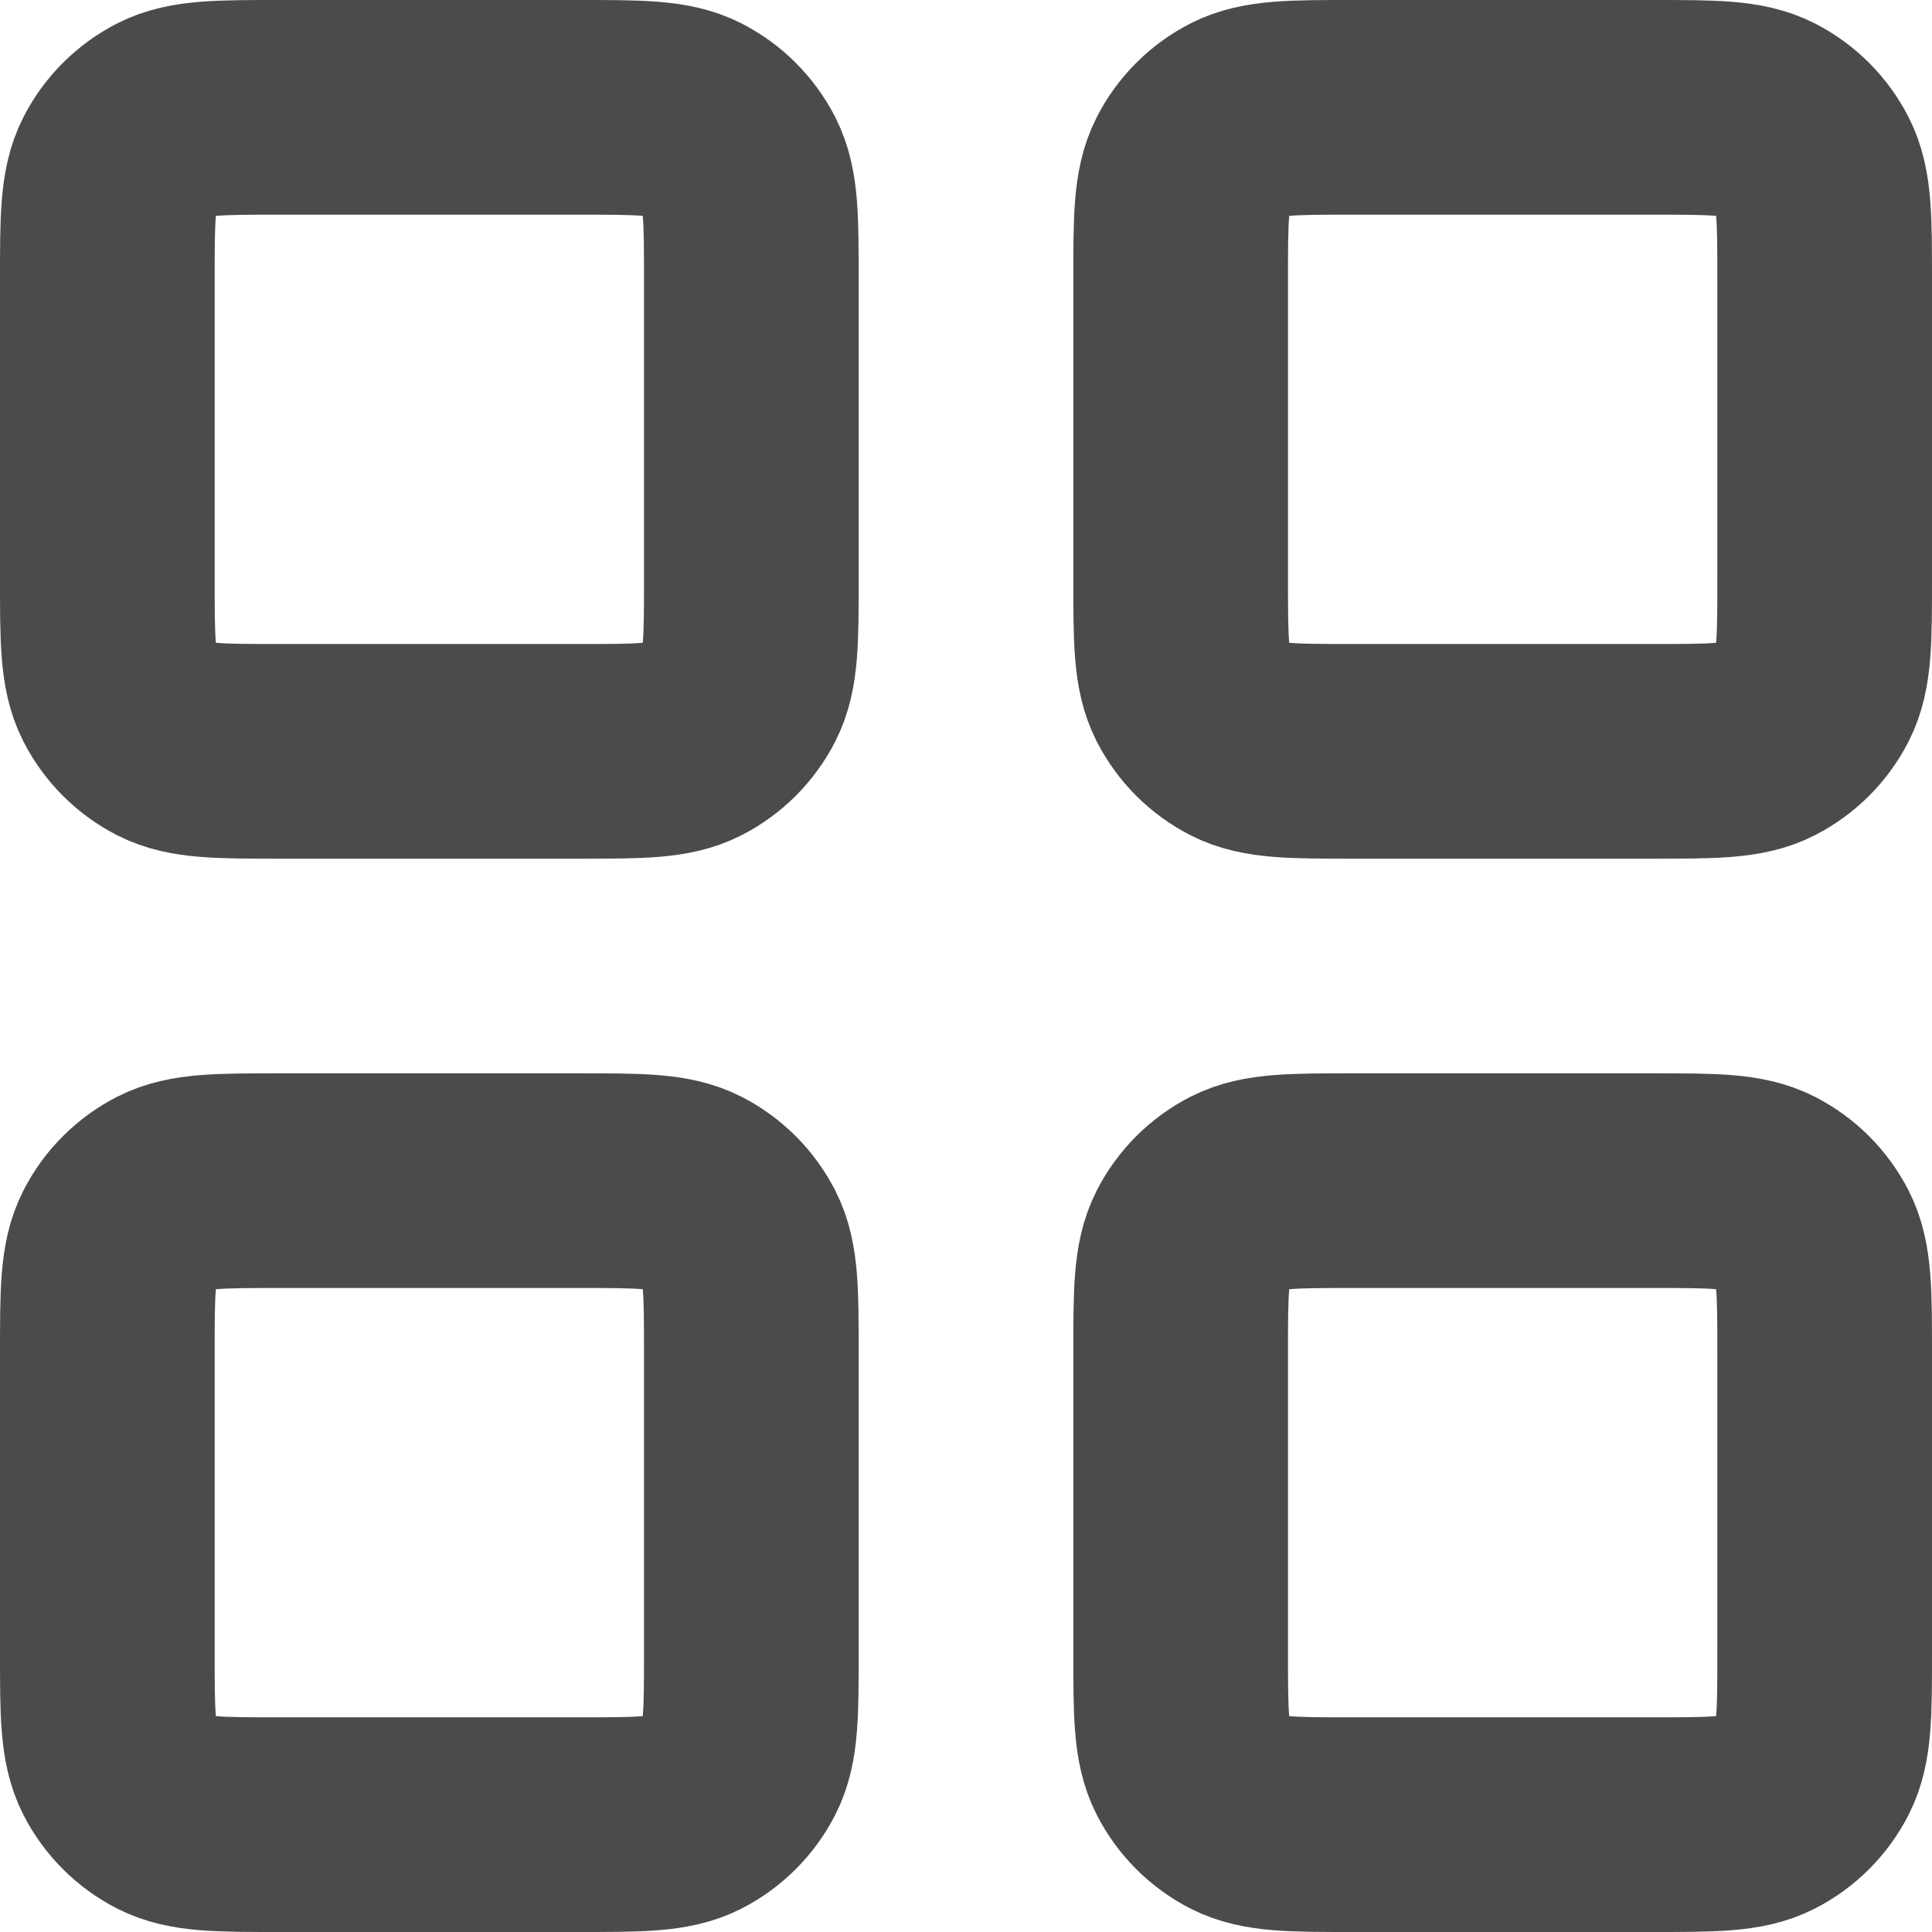 <svg width="18" height="18" viewBox="0 0 18 18" fill="none" xmlns="http://www.w3.org/2000/svg">
<path d="M11 2.6C11 2.04 11 1.76 11.109 1.546C11.205 1.358 11.358 1.205 11.546 1.109C11.76 1 12.04 1 12.6 1H15.4C15.96 1 16.24 1 16.454 1.109C16.642 1.205 16.795 1.358 16.891 1.546C17 1.76 17 2.04 17 2.6V5.4C17 5.96 17 6.24 16.891 6.454C16.795 6.642 16.642 6.795 16.454 6.891C16.24 7 15.96 7 15.4 7H12.6C12.04 7 11.76 7 11.546 6.891C11.358 6.795 11.205 6.642 11.109 6.454C11 6.24 11 5.96 11 5.4V2.6Z" stroke="#4B4B4B" stroke-width="2" stroke-linecap="round" stroke-linejoin="round"/>
<path d="M1 2.6C1 2.04 1 1.76 1.109 1.546C1.205 1.358 1.358 1.205 1.546 1.109C1.76 1 2.04 1 2.6 1H5.4C5.96 1 6.24 1 6.454 1.109C6.642 1.205 6.795 1.358 6.891 1.546C7 1.76 7 2.04 7 2.6V5.4C7 5.96 7 6.24 6.891 6.454C6.795 6.642 6.642 6.795 6.454 6.891C6.24 7 5.96 7 5.4 7H2.6C2.04 7 1.76 7 1.546 6.891C1.358 6.795 1.205 6.642 1.109 6.454C1 6.24 1 5.96 1 5.4V2.6Z" stroke="#4B4B4B" stroke-width="2" stroke-linecap="round" stroke-linejoin="round"/>
<path d="M1 12.6C1 12.04 1 11.76 1.109 11.546C1.205 11.358 1.358 11.205 1.546 11.109C1.76 11 2.04 11 2.6 11H5.4C5.96 11 6.24 11 6.454 11.109C6.642 11.205 6.795 11.358 6.891 11.546C7 11.76 7 12.04 7 12.6V15.4C7 15.96 7 16.24 6.891 16.454C6.795 16.642 6.642 16.795 6.454 16.891C6.24 17 5.96 17 5.4 17H2.6C2.04 17 1.76 17 1.546 16.891C1.358 16.795 1.205 16.642 1.109 16.454C1 16.24 1 15.96 1 15.4V12.6Z" stroke="#4B4B4B" stroke-width="2" stroke-linecap="round" stroke-linejoin="round"/>
<path d="M11 12.6C11 12.04 11 11.76 11.109 11.546C11.205 11.358 11.358 11.205 11.546 11.109C11.76 11 12.04 11 12.6 11H15.4C15.96 11 16.24 11 16.454 11.109C16.642 11.205 16.795 11.358 16.891 11.546C17 11.76 17 12.04 17 12.6V15.4C17 15.96 17 16.24 16.891 16.454C16.795 16.642 16.642 16.795 16.454 16.891C16.24 17 15.96 17 15.4 17H12.6C12.04 17 11.76 17 11.546 16.891C11.358 16.795 11.205 16.642 11.109 16.454C11 16.24 11 15.96 11 15.4V12.6Z" stroke="#4B4B4B" stroke-width="2" stroke-linecap="round" stroke-linejoin="round"/>
</svg>
